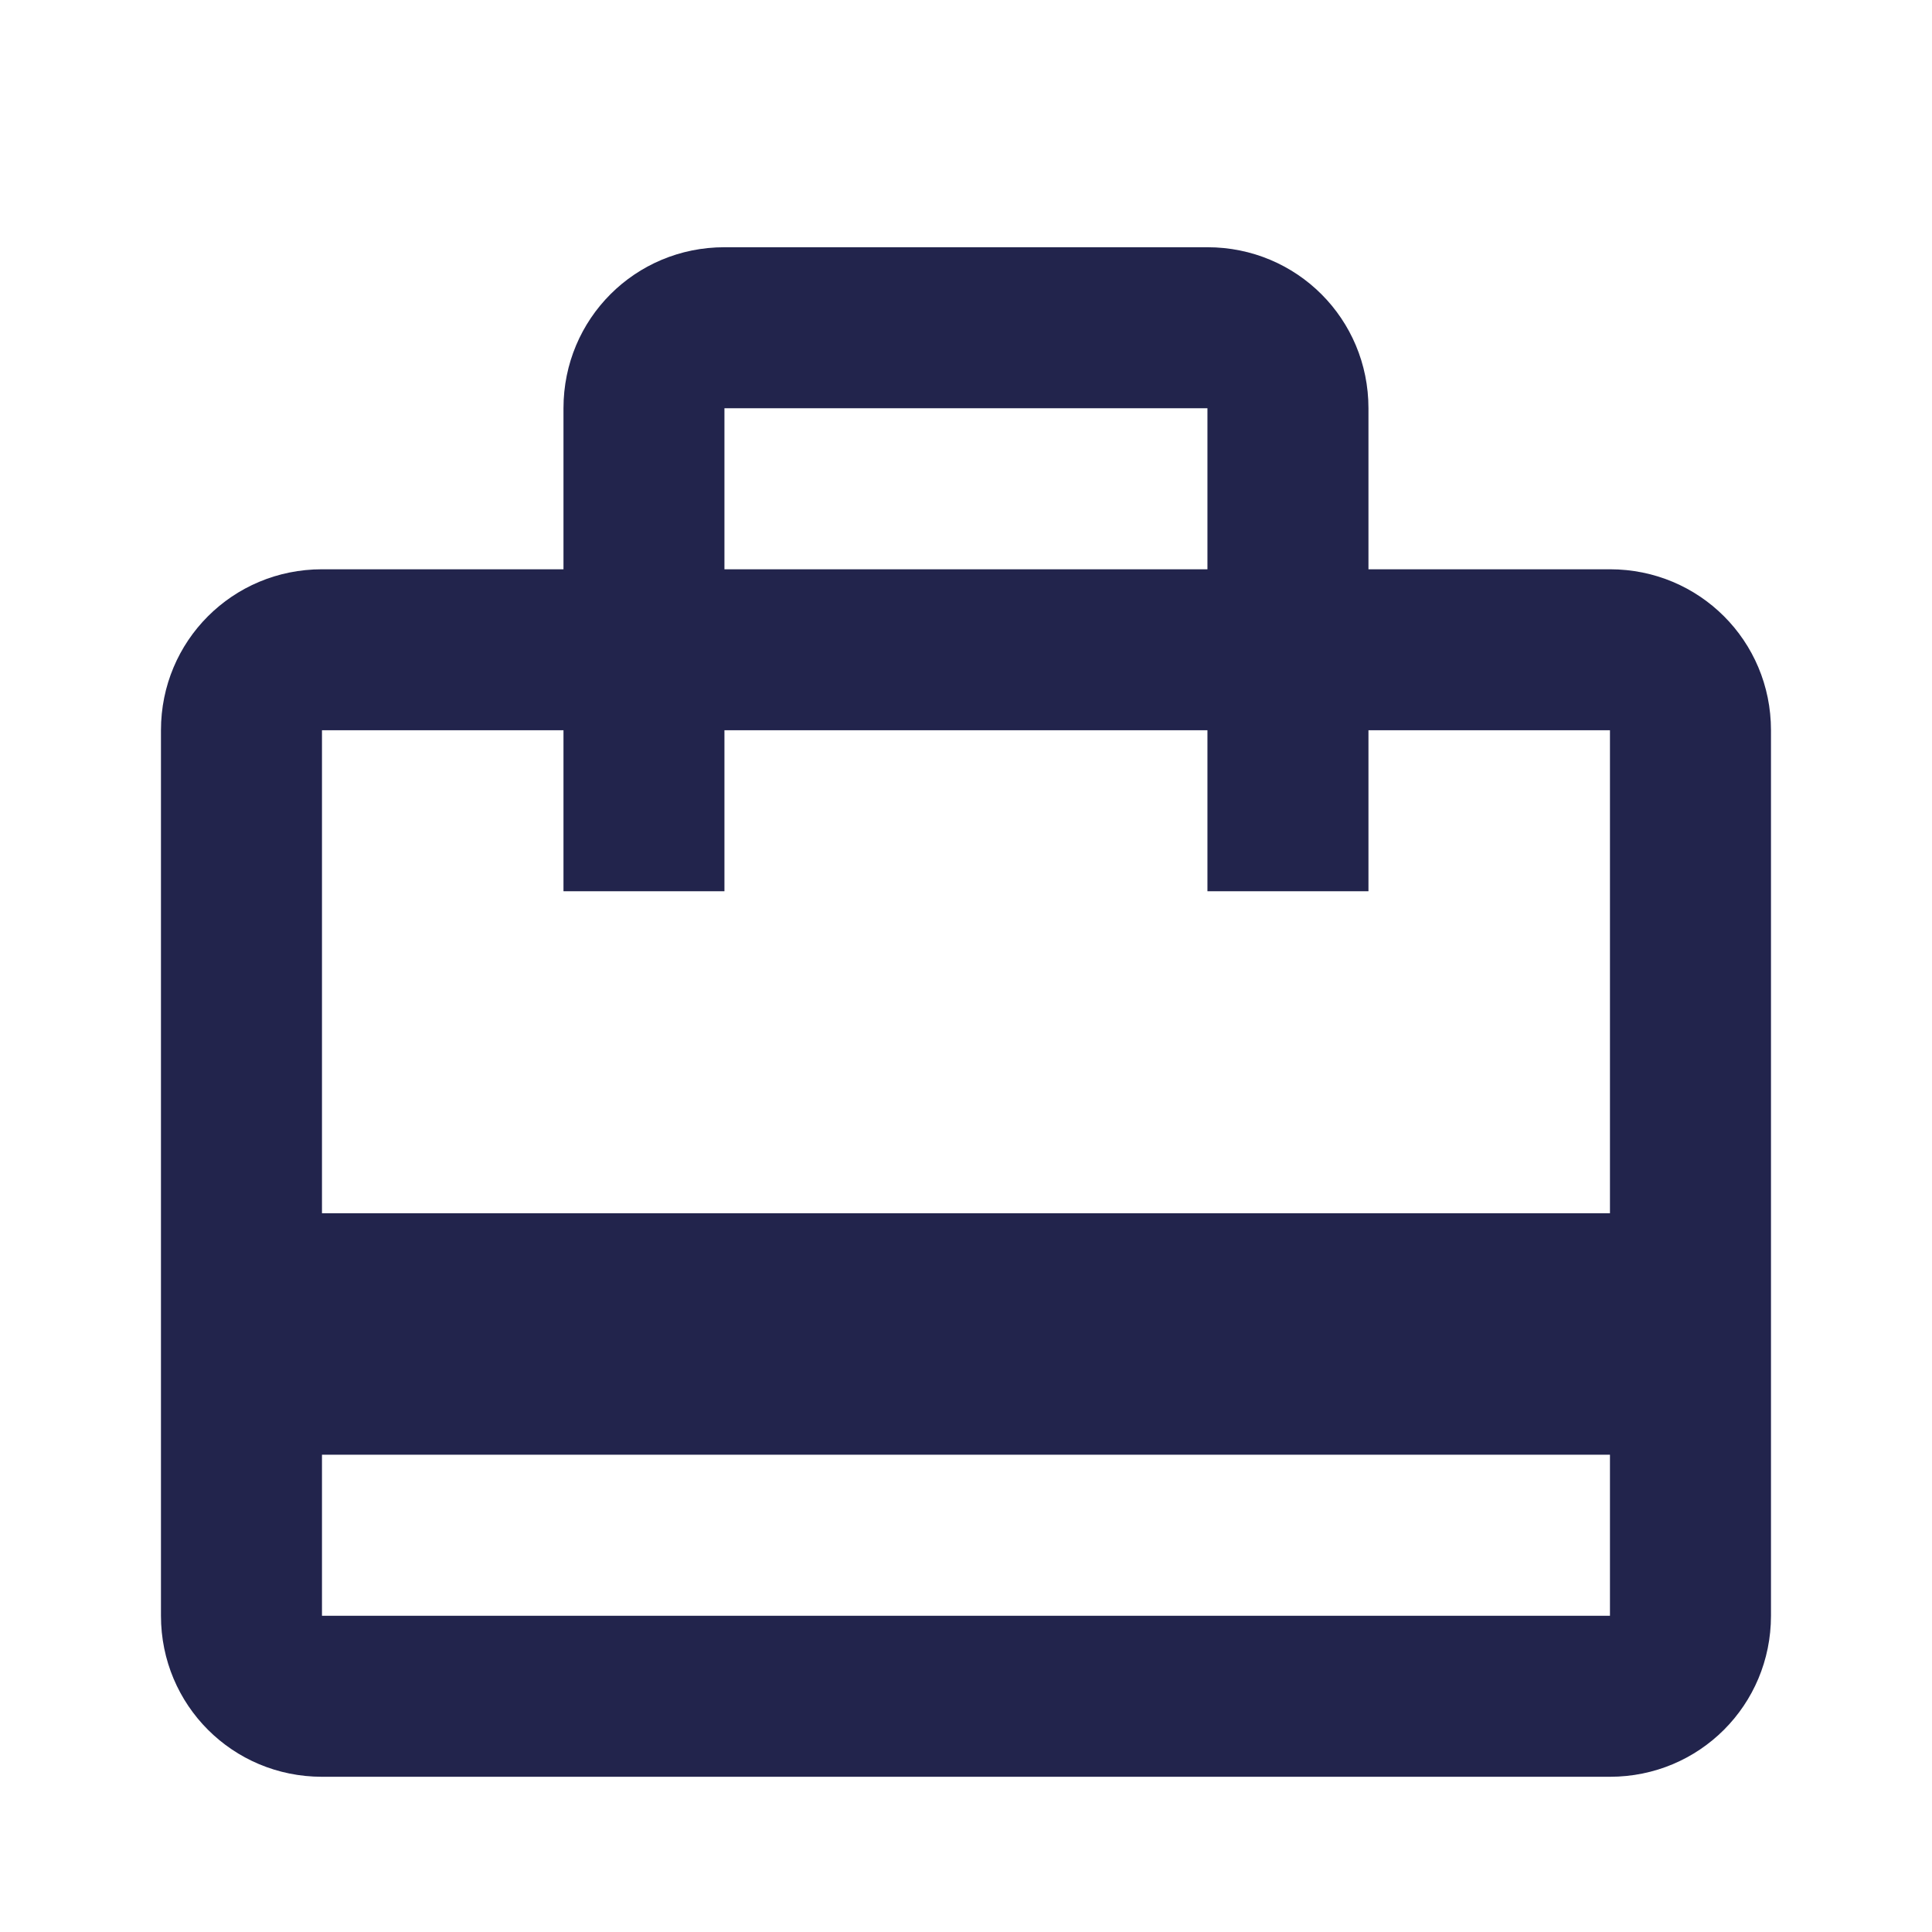 <svg width="32" height="32" viewBox="0 0 32 32" fill="none" xmlns="http://www.w3.org/2000/svg">
<g id="card_travel_24px">
<path id="icon/action/card_travel_24px" fill-rule="evenodd" clip-rule="evenodd" d="M22.666 9.429H26.666C28.146 9.429 29.333 10.615 29.333 12.095V26.762C29.333 28.242 28.146 29.429 26.666 29.429H5.333C3.853 29.429 2.666 28.242 2.666 26.762V12.095C2.666 10.615 3.853 9.429 5.333 9.429H9.333V6.762C9.333 5.282 10.519 4.095 11.999 4.095H19.999C21.479 4.095 22.666 5.282 22.666 6.762V9.429ZM19.999 6.762H11.999V9.429H19.999V6.762ZM26.666 26.762H5.333V24.095H26.666V26.762ZM5.333 20.095H26.666V12.095H22.666V14.762H19.999V12.095H11.999V14.762H9.333V12.095H5.333V20.095Z" fill="#22244C"/>
</g>
</svg>
